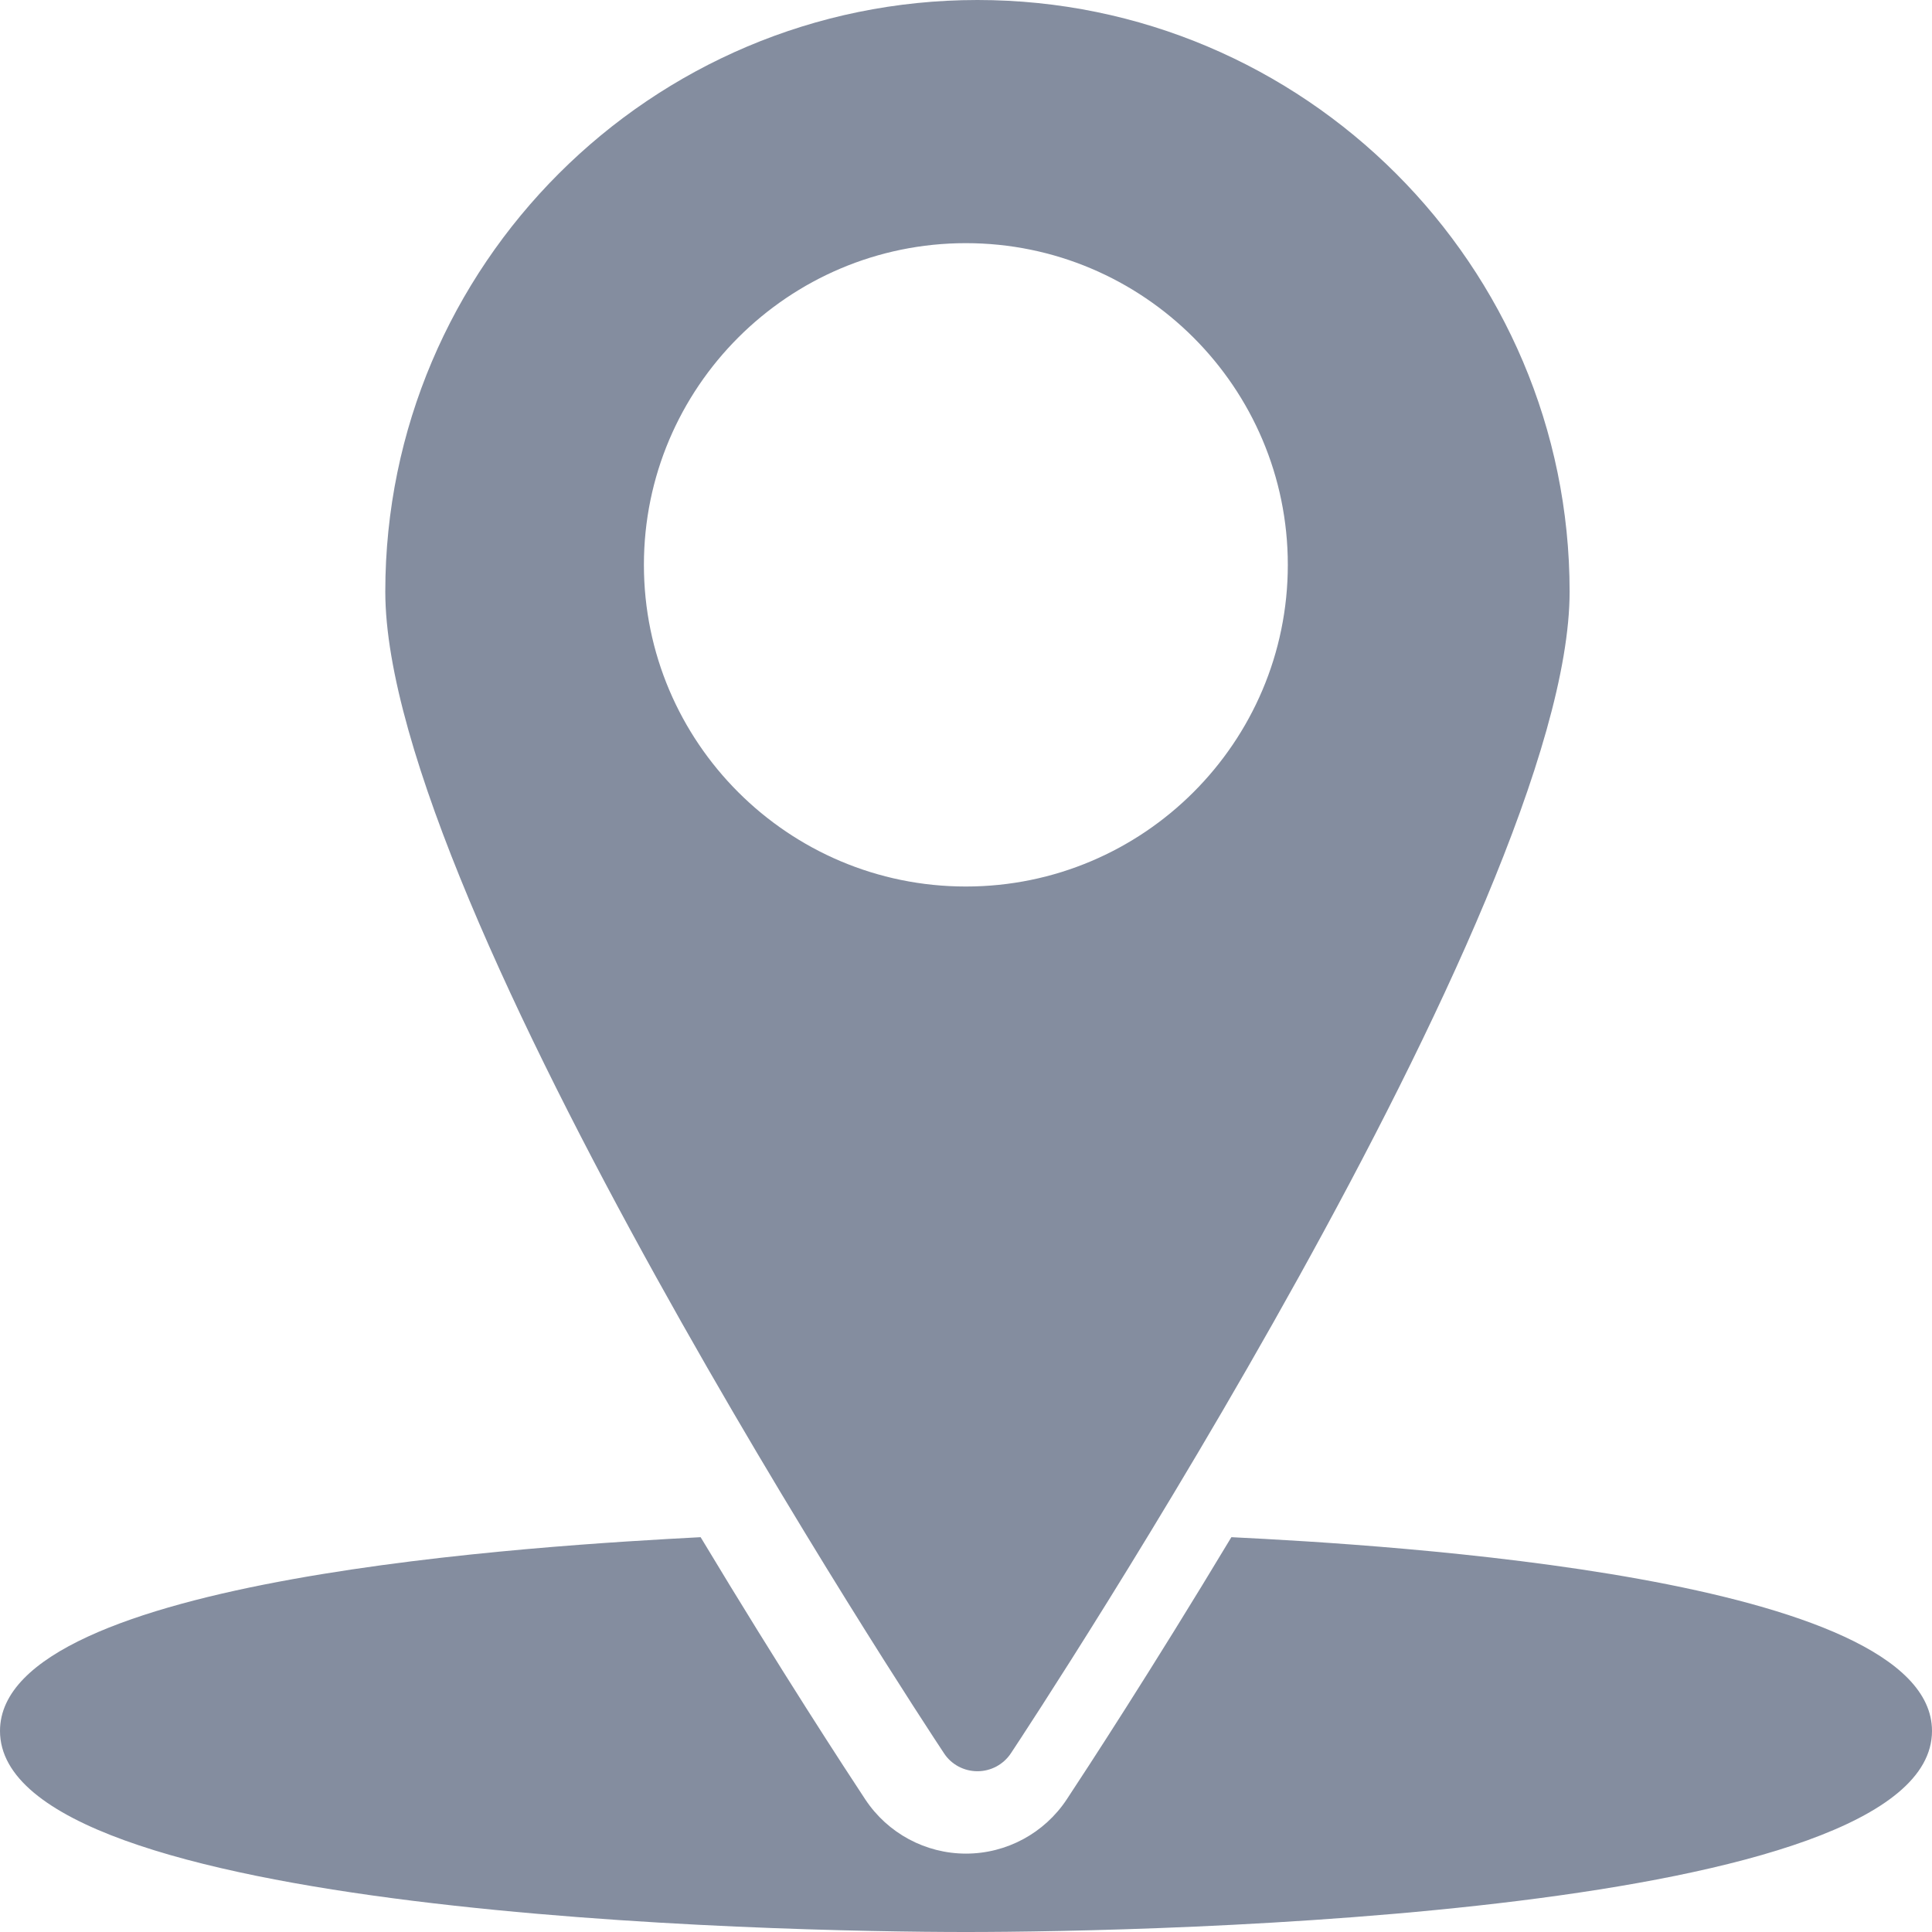 <svg width="14" height="14" viewBox="0 0 14 14" fill="none" xmlns="http://www.w3.org/2000/svg">
<path d="M7.083 4.5155e-10C4.717 4.5155e-10 2.792 1.923 2.792 4.287C2.792 6.555 6.674 12.454 6.84 12.704C6.893 12.786 6.985 12.835 7.083 12.835C7.181 12.835 7.272 12.786 7.326 12.704C7.492 12.454 11.374 6.555 11.374 4.287C11.374 1.924 9.449 4.5155e-10 7.083 4.5155e-10ZM6.999 6.424C5.712 6.424 4.666 5.379 4.666 4.093C4.666 2.808 5.712 1.762 6.999 1.762C8.286 1.762 9.332 2.808 9.332 4.093C9.332 5.379 8.286 6.424 6.999 6.424Z" fill="#848D9F"/>
<path d="M8.923 11.139C8.341 12.107 7.866 12.833 7.73 13.039C7.568 13.284 7.294 13.432 7 13.432C6.706 13.432 6.432 13.284 6.27 13.039C6.134 12.833 5.659 12.107 5.077 11.139C3.959 11.198 0 11.424 0 12.543C0 13.883 5.643 14 7 14C8.35 14 14 13.883 14 12.543C14 11.424 10.037 11.194 8.923 11.139Z" fill="#848D9F"/>
</svg>

